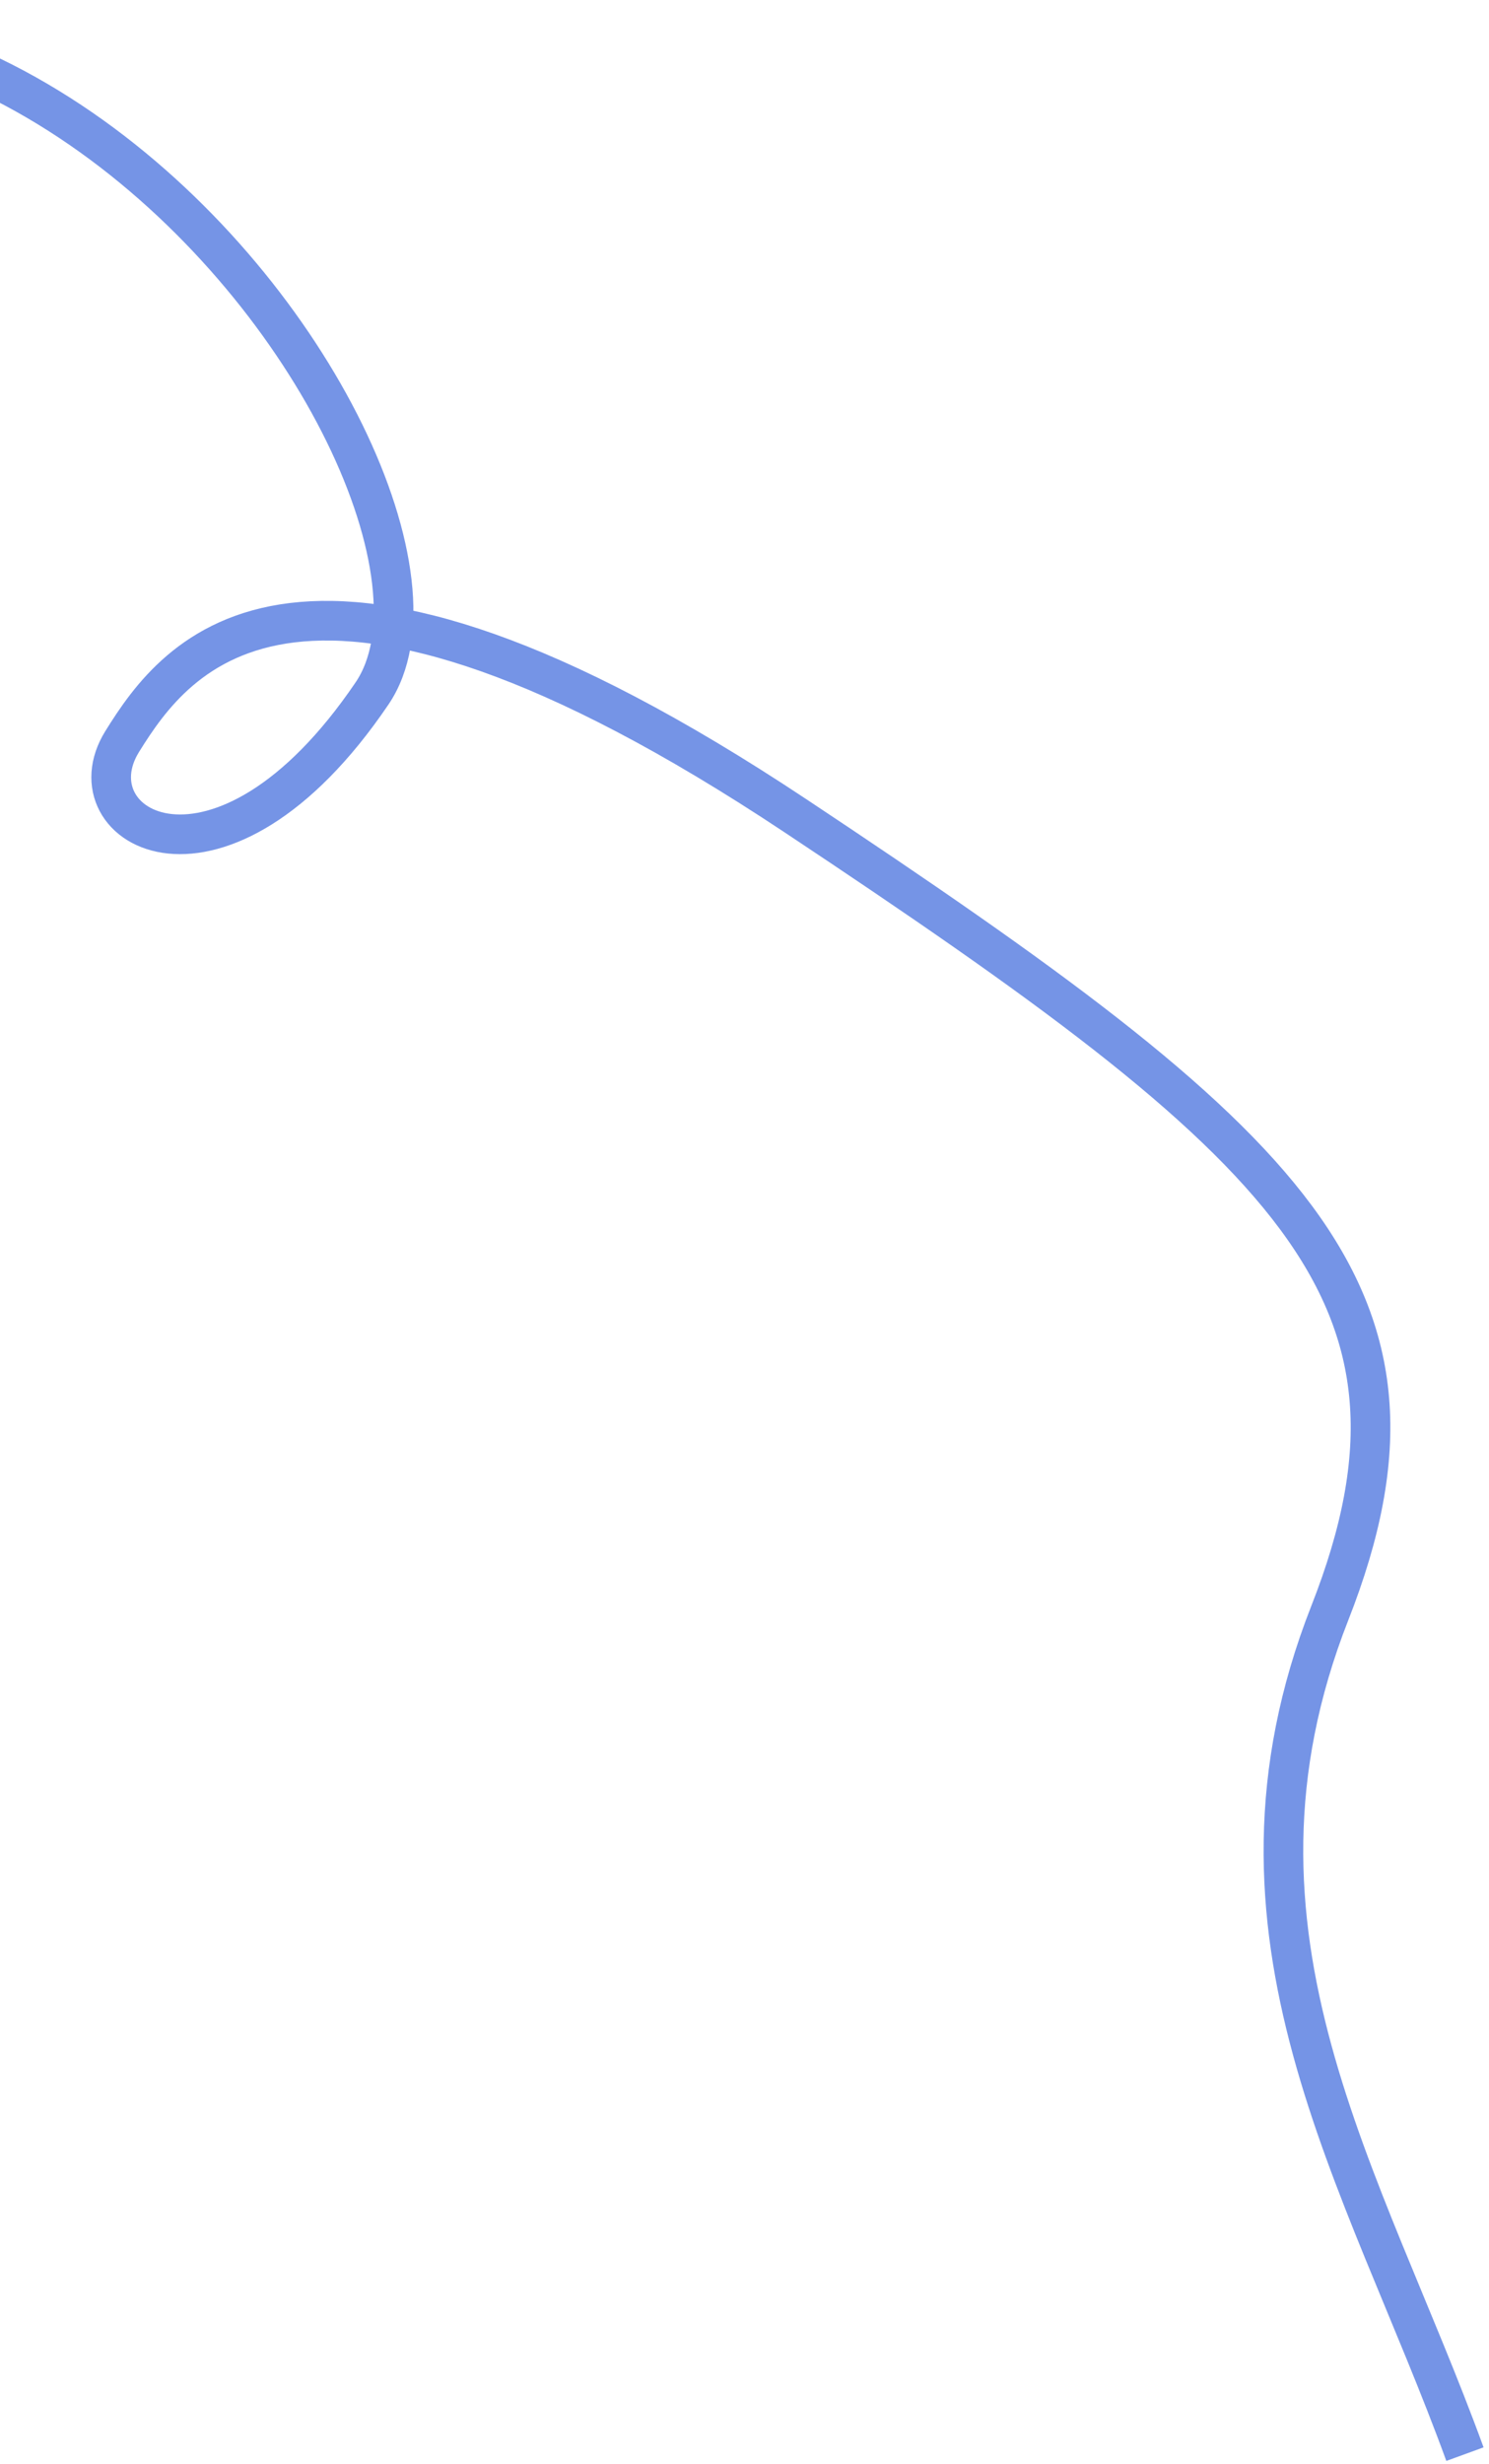 <svg width="263" height="435" viewBox="0 0 263 435" fill="none" xmlns="http://www.w3.org/2000/svg">
<path d="M-417 118.93C-347.411 139.941 -200.454 181.292 -132.014 56.507C-27.298 -78.442 92.516 82.899 65.713 122.421C38.911 161.943 12.093 146.162 21.587 130.902C30.971 115.818 52.689 85.713 140.433 143.975C228.176 202.236 257.168 228.075 234.883 284.768C212.597 341.461 240.922 384.338 258.752 433.262" stroke="#7594E6" stroke-width="7"/>
</svg>

